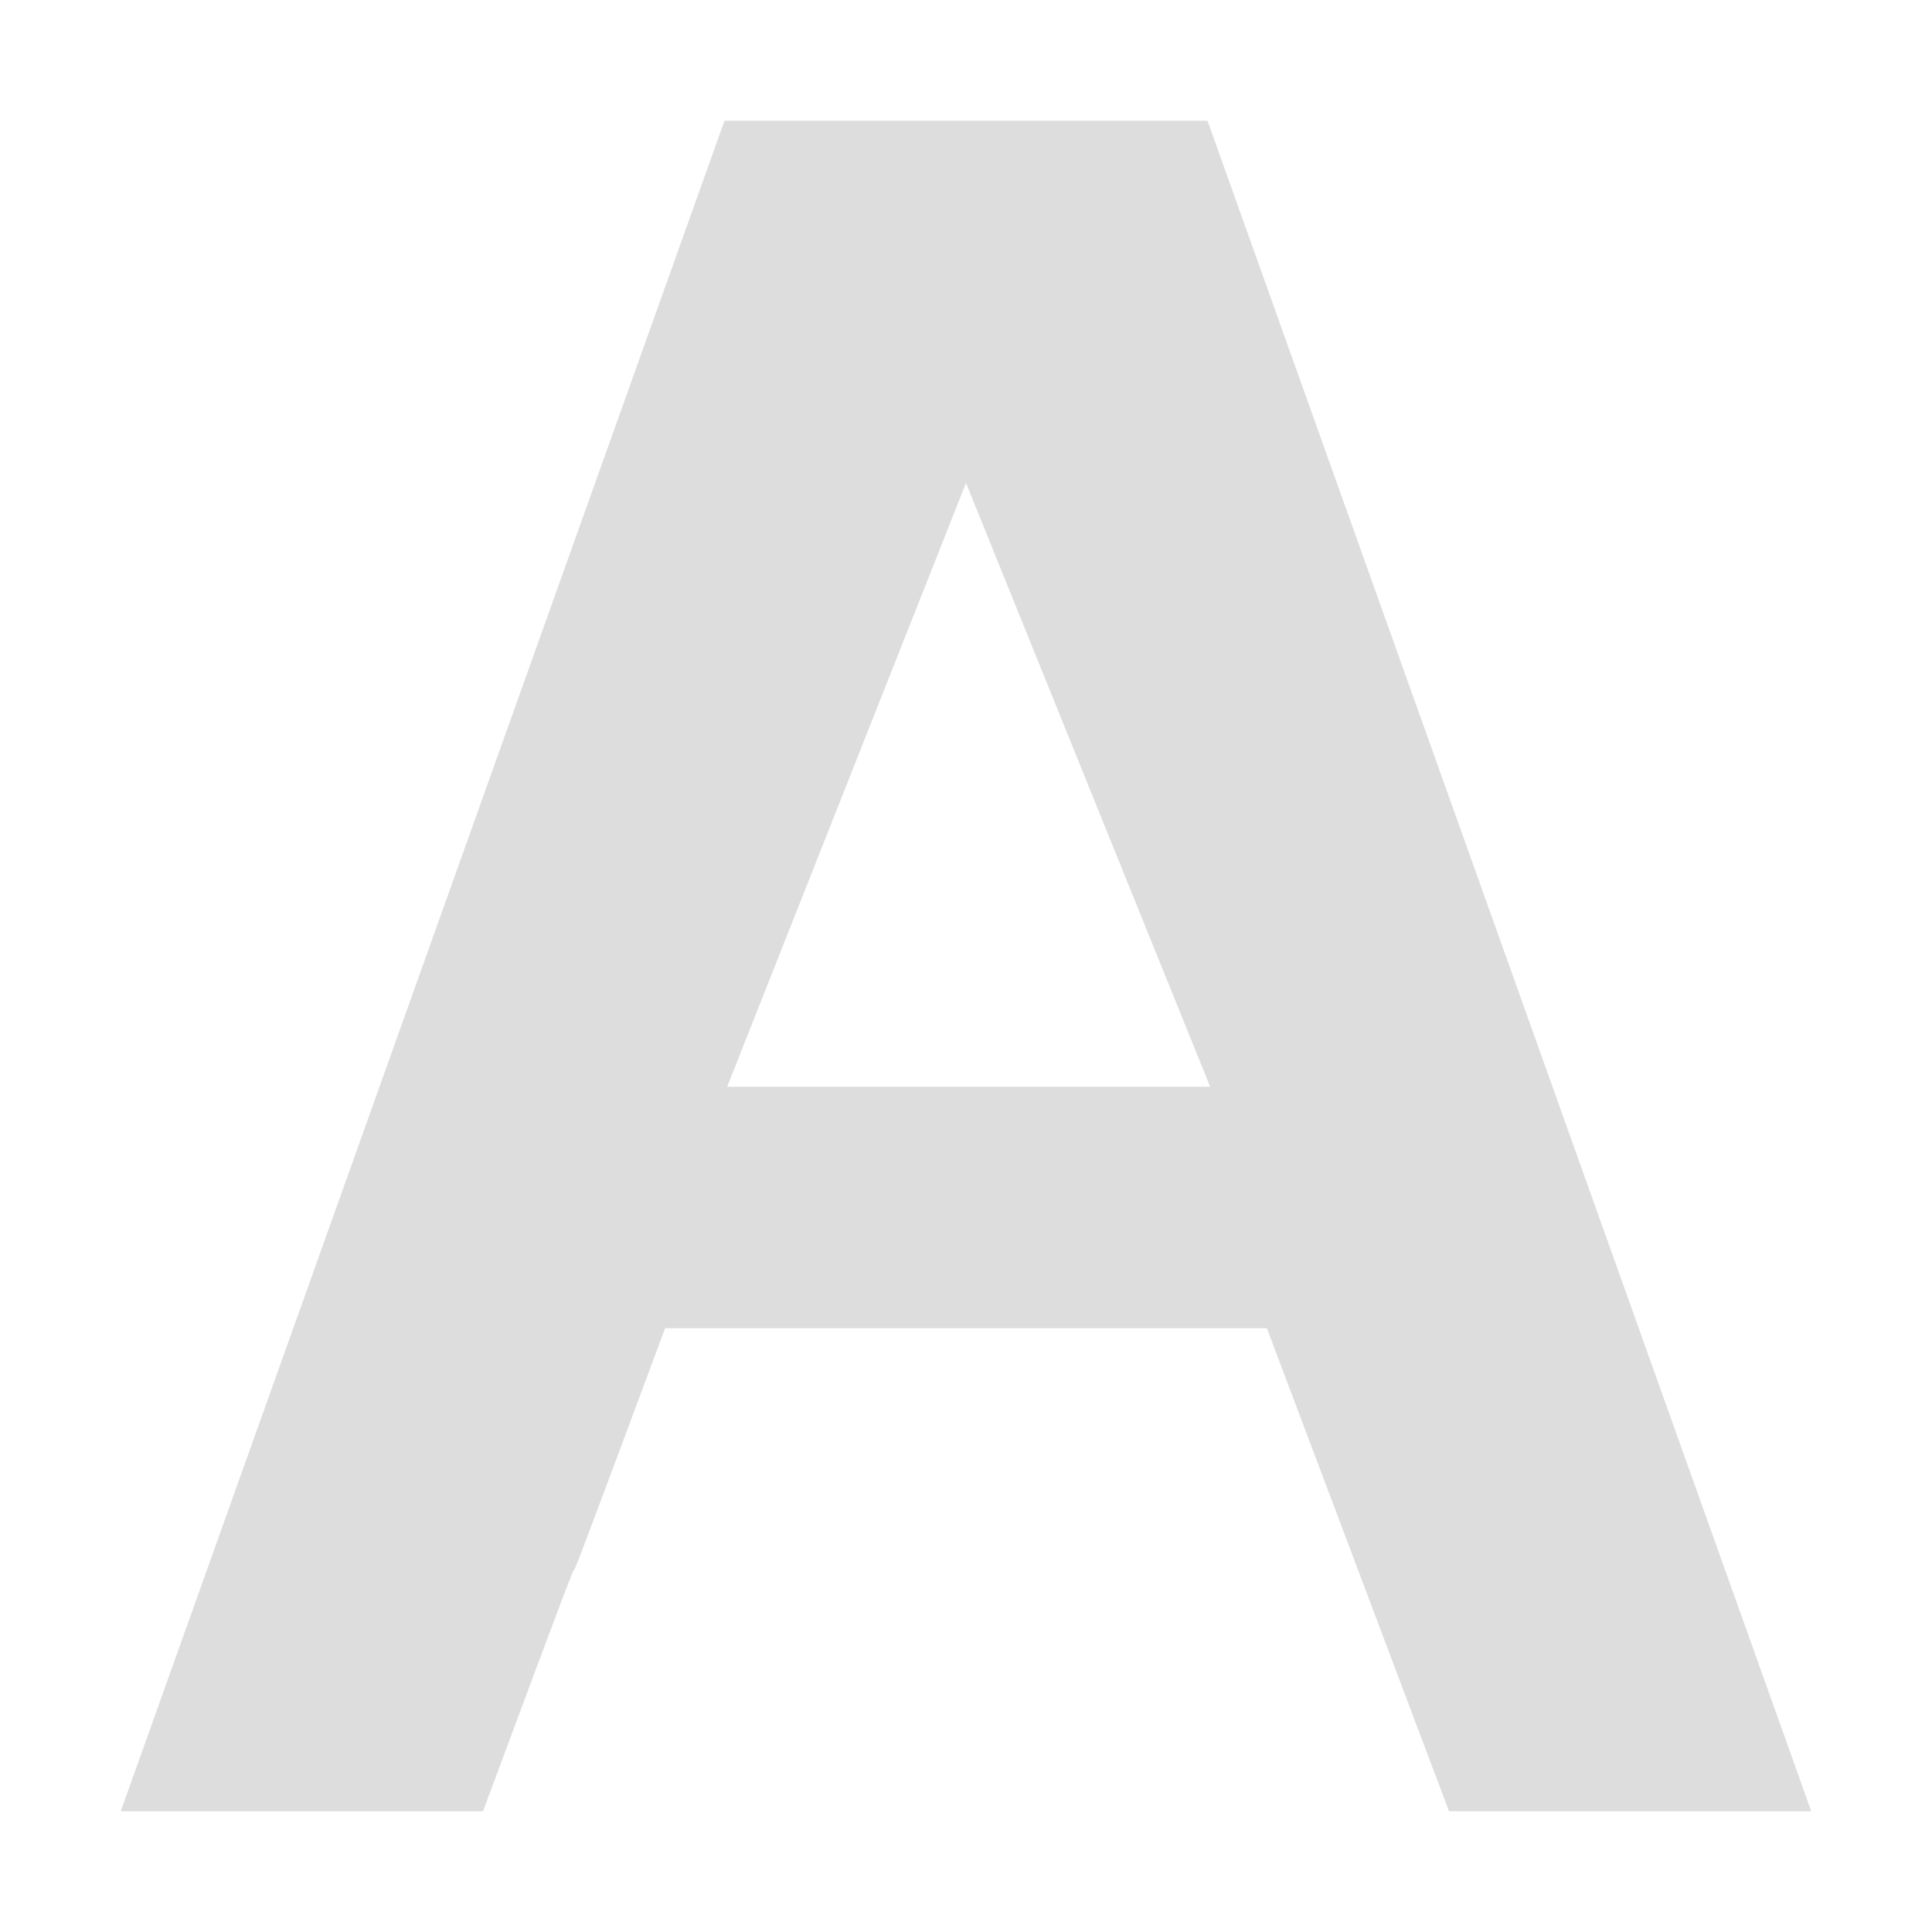 <?xml version="1.0" encoding="UTF-8"?>
<svg id="svg7384" width="16" height="16" version="1.1" viewBox="0 0 16 16" xmlns="http://www.w3.org/2000/svg" xmlns:cc="http://creativecommons.org/ns#" xmlns:dc="http://purl.org/dc/elements/1.1/" xmlns:osb="http://www.openswatchbook.org/uri/2009/osb" xmlns:rdf="http://www.w3.org/1999/02/22-rdf-syntax-ns#" xmlns:xlink="http://www.w3.org/1999/xlink">
 <defs id="defs7386">
  <linearGradient id="linearGradient6896" x1="-159" x2="-145" y1="-12" y2="-12" gradientTransform="translate(278.11 273.32)" gradientUnits="userSpaceOnUse">
   <stop id="stop19284-0" style="stop-color:#ddd" offset="0"/>
  </linearGradient>
 </defs>
 <g id="tools" transform="translate(12.521 -337.84)">
  <g id="gimp-tool-text" transform="translate(-93.521 140.84)">
   <path id="path74842" transform="translate(241 217)" d="m-154-19-5 14h3c1.486-4 0.022 0 1.508-4h4.984l1.508 4h3l-5-14zm2 3 2.022 5h-4z" style="fill:url(#linearGradient6896)"/>
  </g>
 </g>
</svg>
